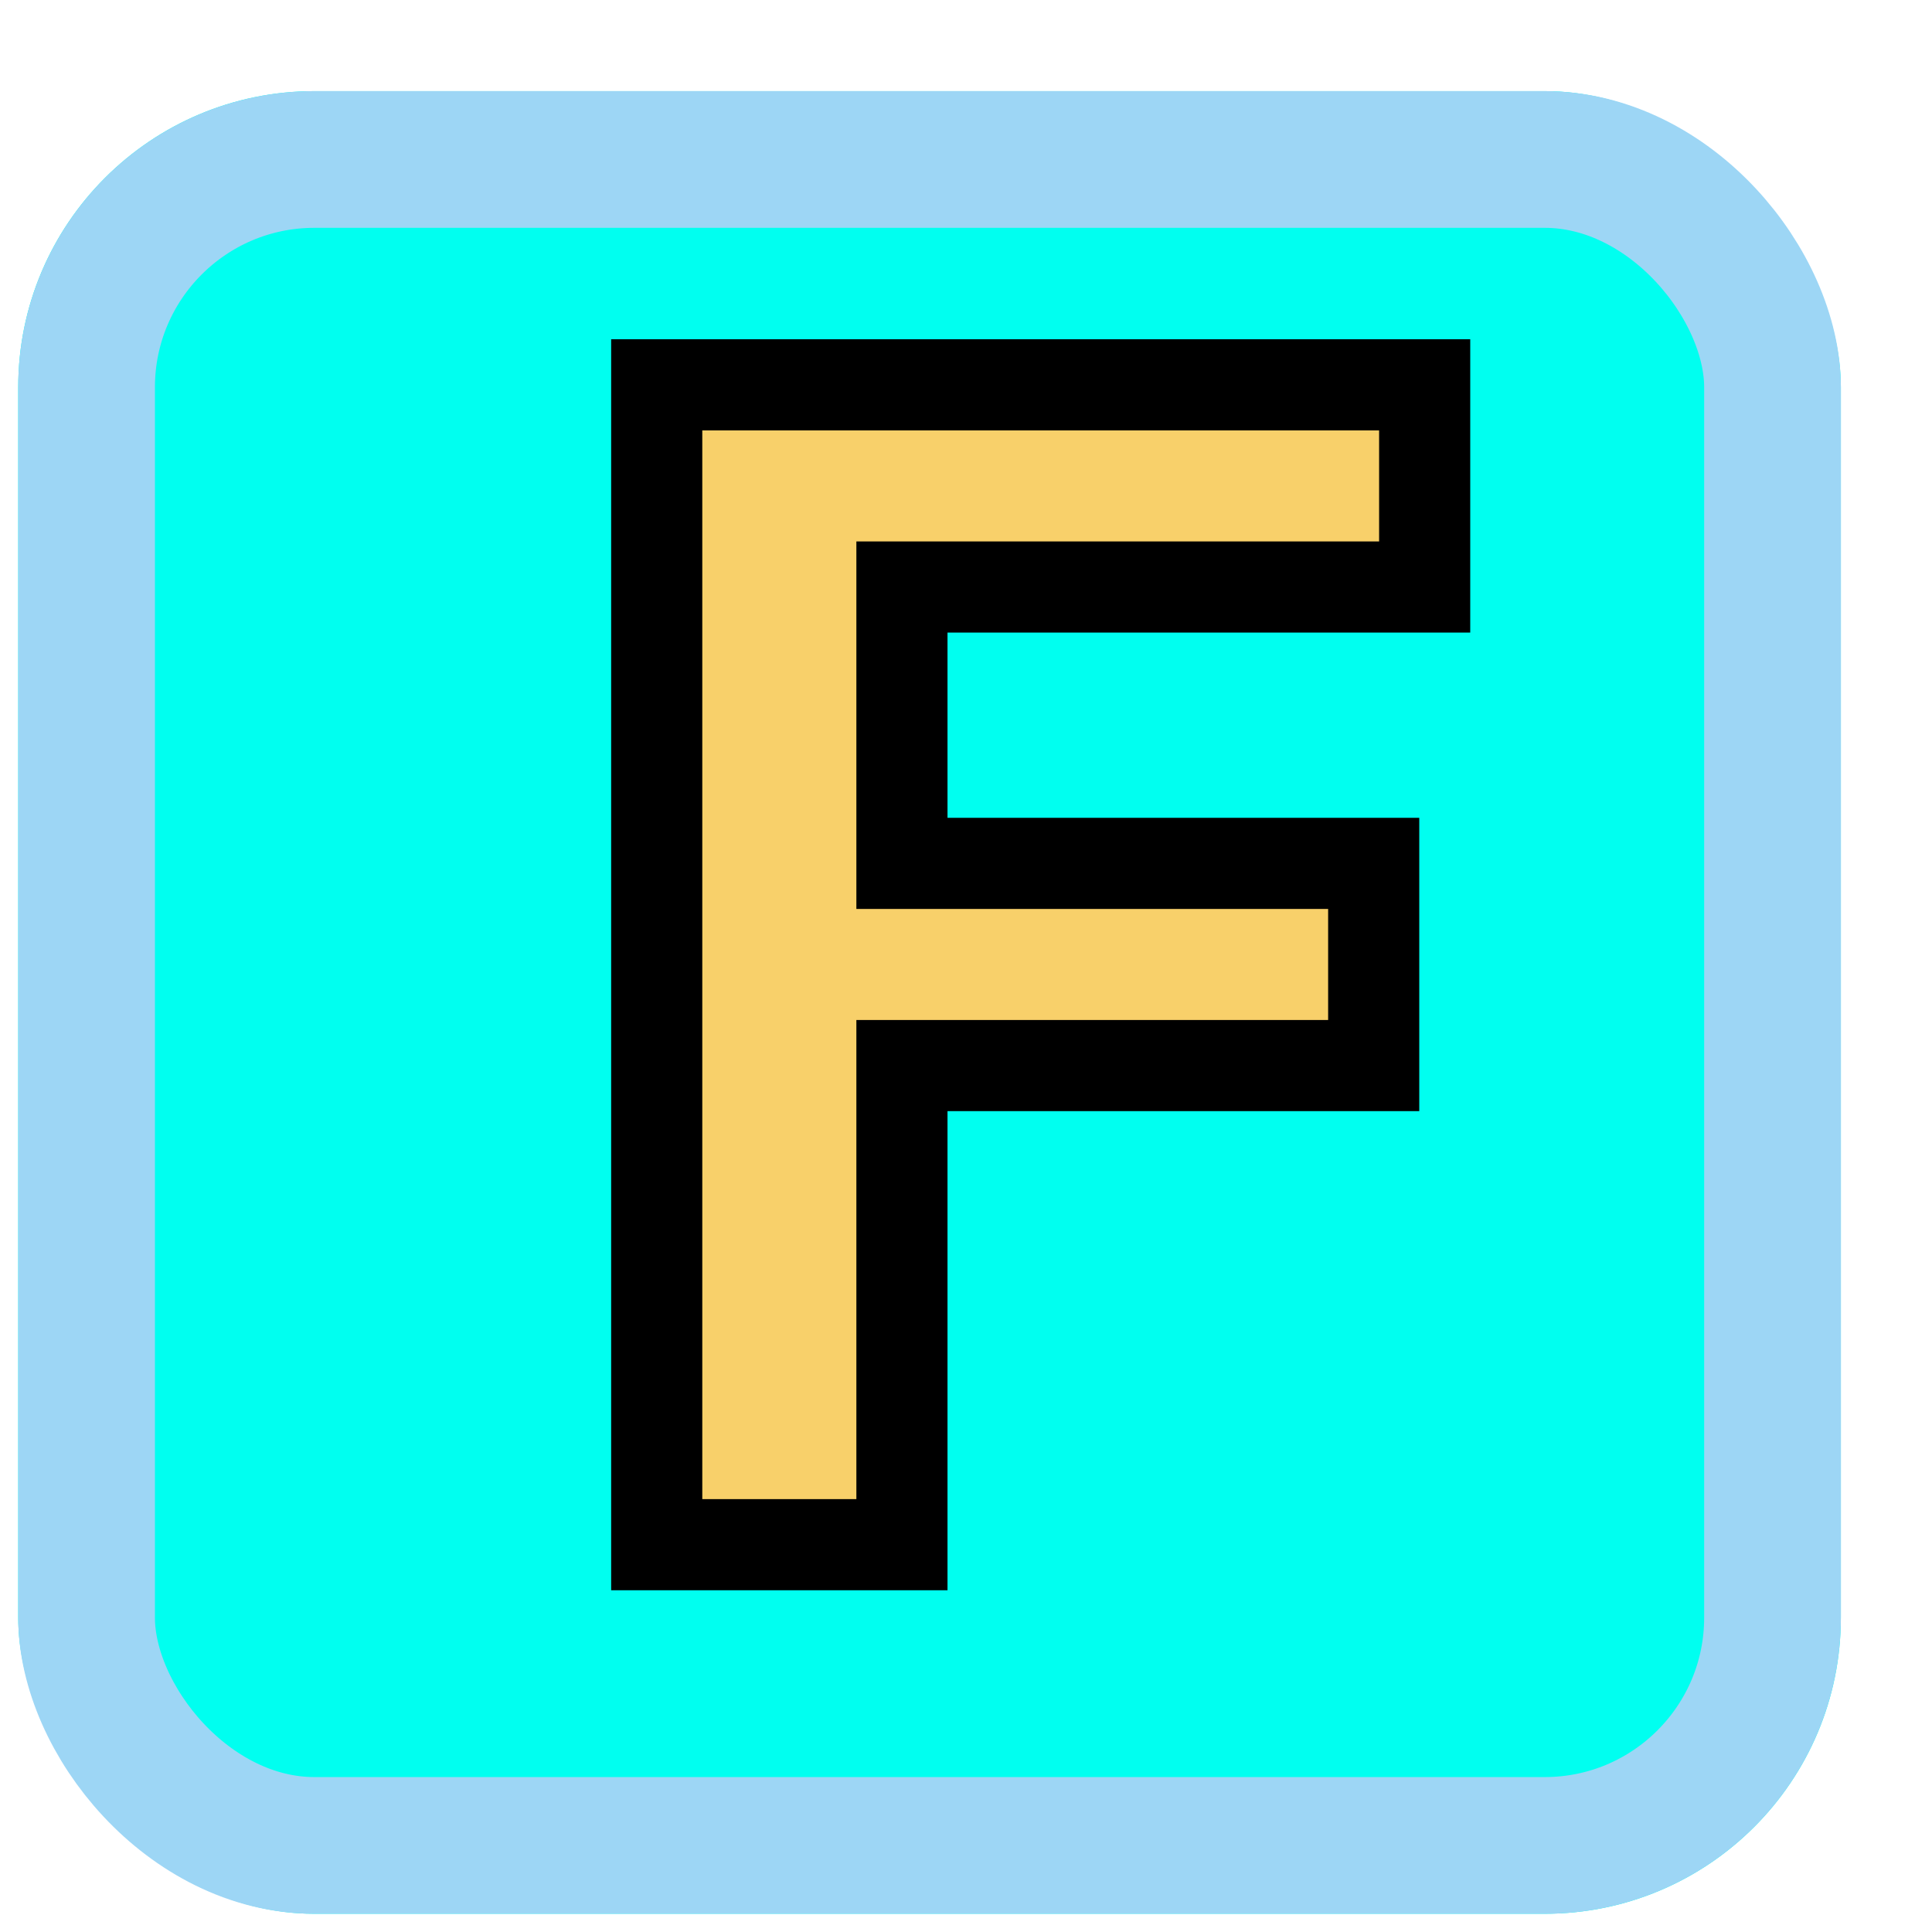 <svg width="424" height="424" viewBox="0 0 424 424" fill="none" xmlns="http://www.w3.org/2000/svg">
<g filter="url(#filter0_d_405_3642)">
<rect x="24" width="400" height="400" rx="65" fill="#00FFF0"/>
<rect x="39" y="15" width="370" height="370" rx="50" stroke="#9DD6F5" stroke-width="30"/>
</g>
<path d="M144.124 339V84.454H312.661V128.826H197.941V189.479H301.474V233.851H197.941V339H144.124Z" fill="#F8D06A"/>
<path d="M144.124 339H134.124V349H144.124V339ZM144.124 84.454V74.454H134.124V84.454H144.124ZM312.661 84.454H322.661V74.454H312.661V84.454ZM312.661 128.826V138.826H322.661V128.826H312.661ZM197.941 128.826V118.826H187.941V128.826H197.941ZM197.941 189.479H187.941V199.479H197.941V189.479ZM301.474 189.479H311.474V179.479H301.474V189.479ZM301.474 233.851V243.851H311.474V233.851H301.474ZM197.941 233.851V223.851H187.941V233.851H197.941ZM197.941 339V349H207.941V339H197.941ZM154.124 339V84.454H134.124V339H154.124ZM144.124 94.454H312.661V74.454H144.124V94.454ZM302.661 84.454V128.826H322.661V84.454H302.661ZM312.661 118.826H197.941V138.826H312.661V118.826ZM187.941 128.826V189.479H207.941V128.826H187.941ZM197.941 199.479H301.474V179.479H197.941V199.479ZM291.474 189.479V233.851H311.474V189.479H291.474ZM301.474 223.851H197.941V243.851H301.474V223.851ZM187.941 233.851V339H207.941V233.851H187.941ZM197.941 329H144.124V349H197.941V329Z" fill="black"/>
<defs>
<filter id="filter0_d_405_3642" x="0" y="0" width="424" height="424" filterUnits="userSpaceOnUse" color-interpolation-filters="sRGB">
<feFlood flood-opacity="0" result="BackgroundImageFix"/>
<feColorMatrix in="SourceAlpha" type="matrix" values="0 0 0 0 0 0 0 0 0 0 0 0 0 0 0 0 0 0 127 0" result="hardAlpha"/>
<feOffset dx="-20" dy="20"/>
<feGaussianBlur stdDeviation="2"/>
<feComposite in2="hardAlpha" operator="out"/>
<feColorMatrix type="matrix" values="0 0 0 0 0 0 0 0 0 0 0 0 0 0 0 0 0 0 0.5 0"/>
<feBlend mode="normal" in2="BackgroundImageFix" result="effect1_dropShadow_405_3642"/>
<feBlend mode="normal" in="SourceGraphic" in2="effect1_dropShadow_405_3642" result="shape"/>
</filter>
</defs>
</svg>
